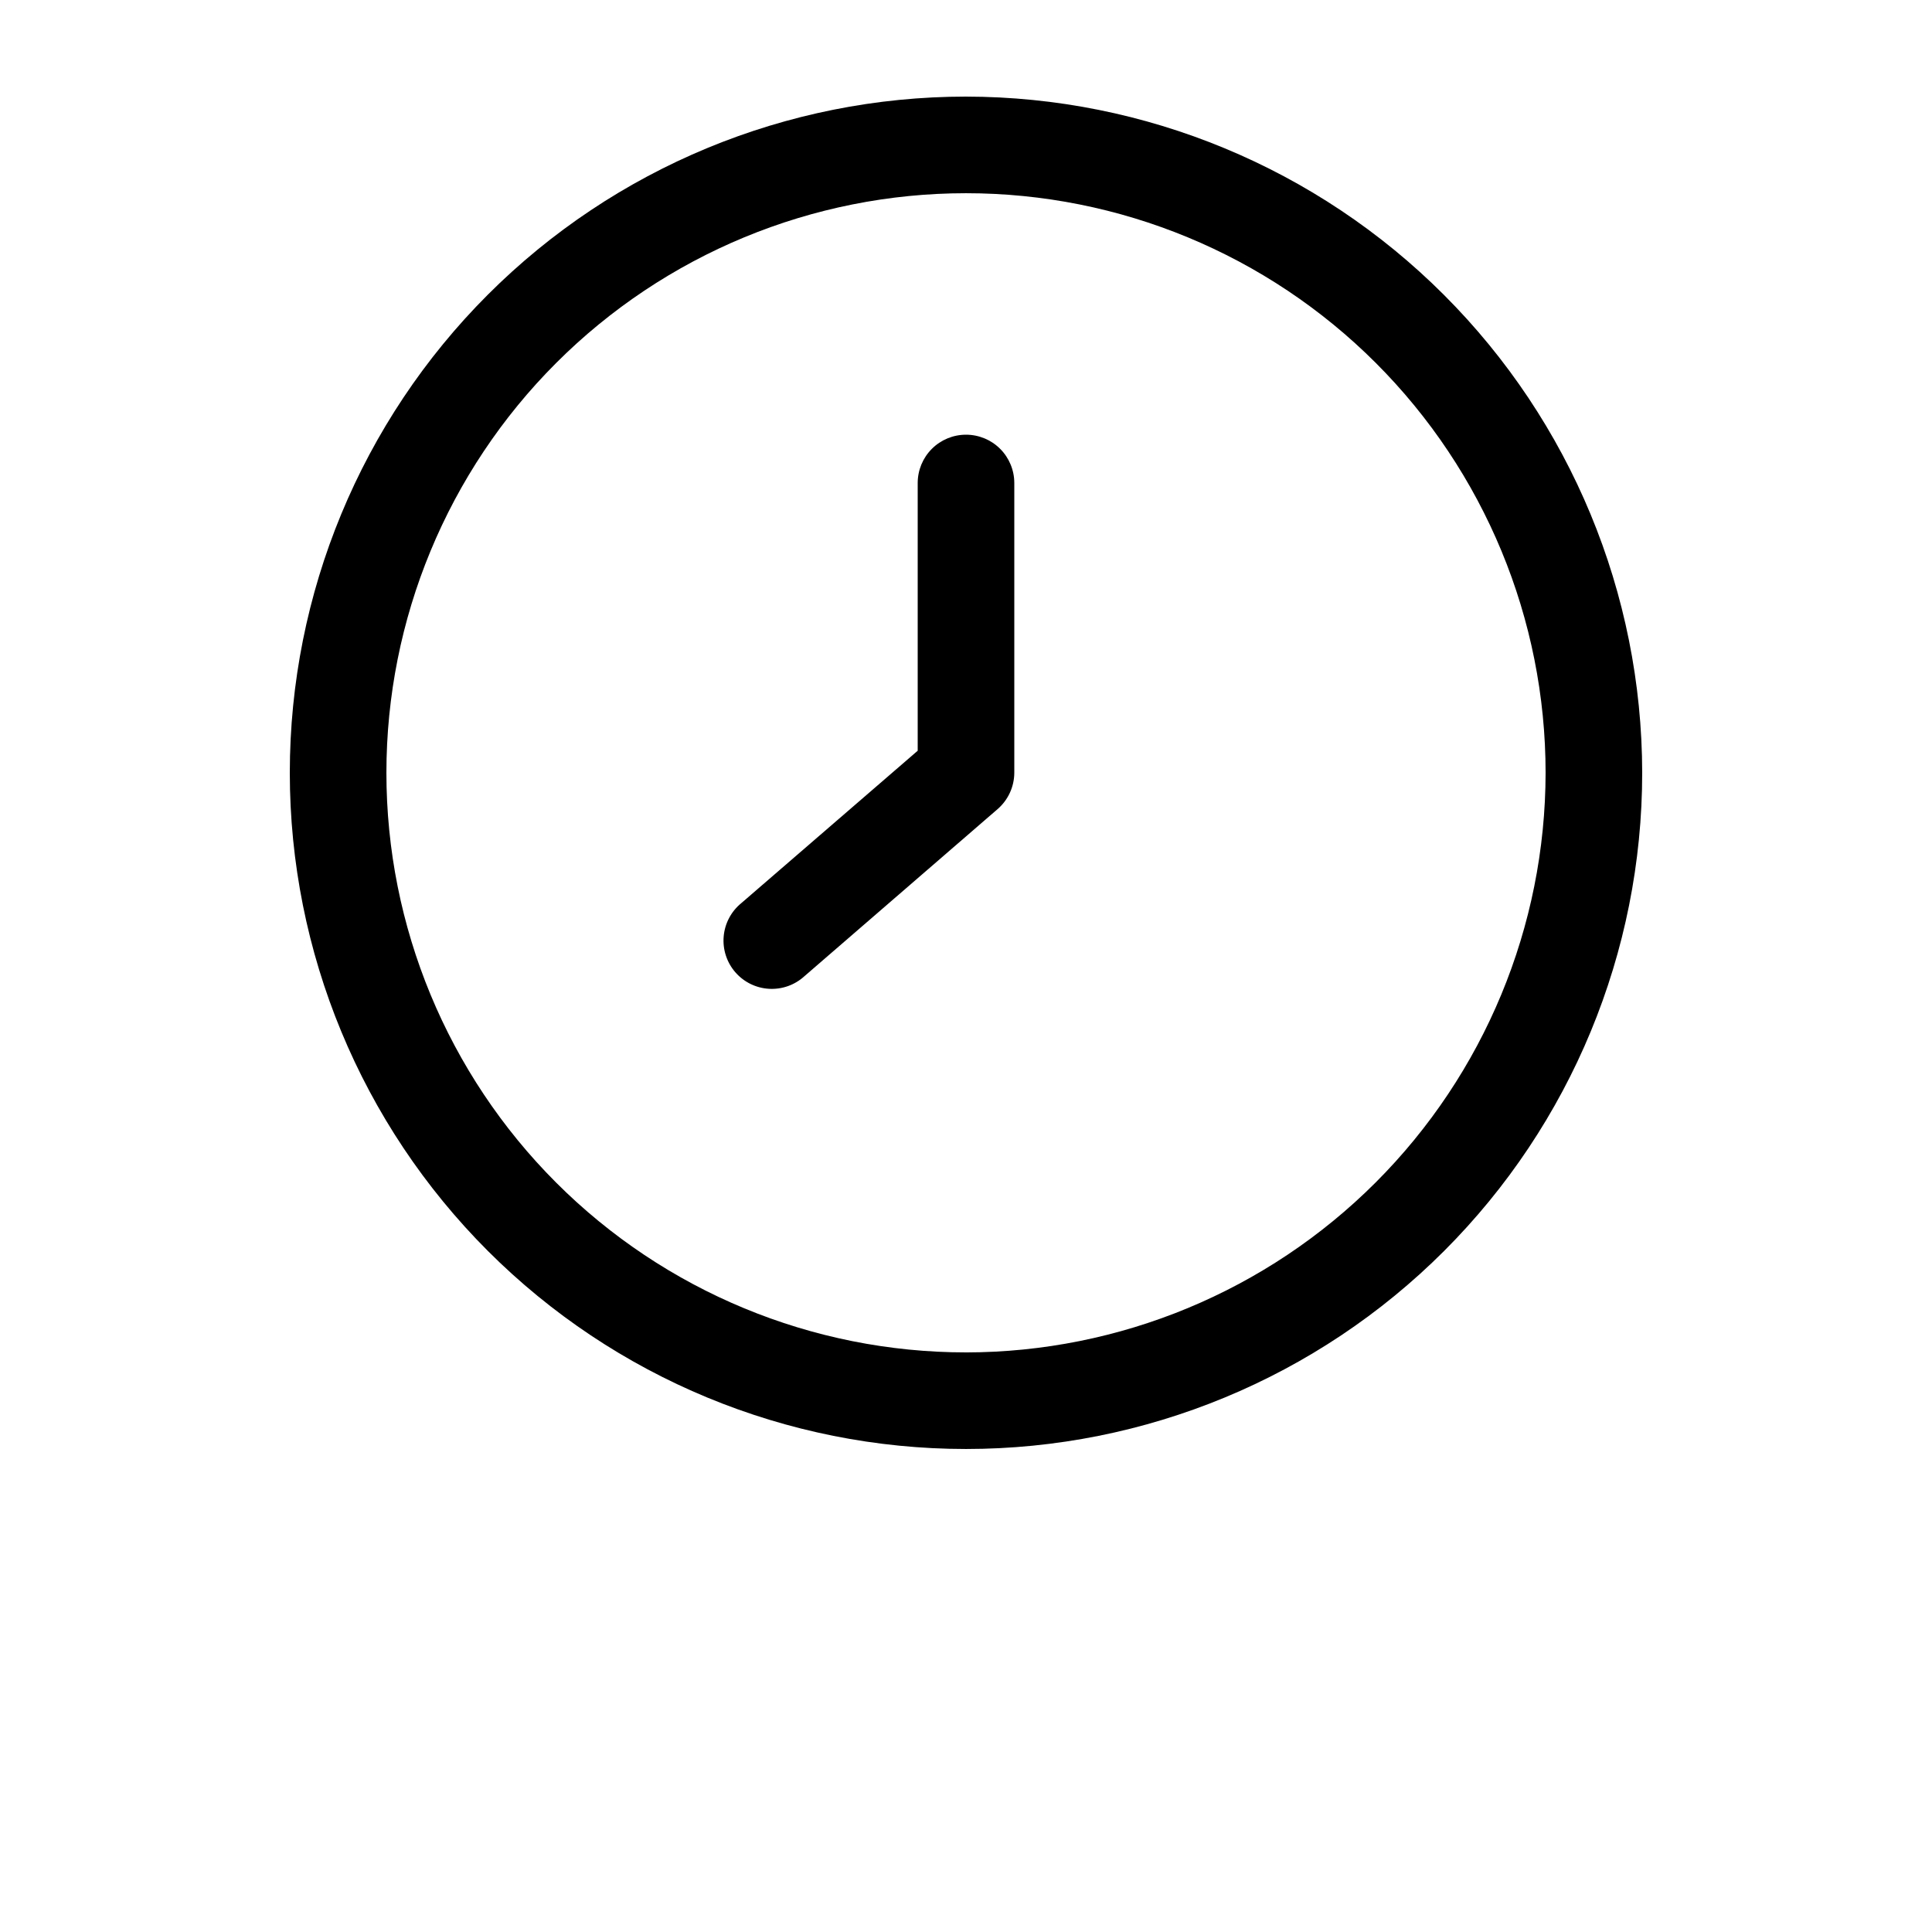 <?xml version="1.0" encoding="UTF-8"?>
<svg width="700pt" height="700pt" version="1.1" viewBox="0 0 700 700" xmlns="http://www.w3.org/2000/svg">
 <g>
  <path d="m350 35c-64.977 0-127.29 25.812-173.24 71.758-45.945 45.949-71.758 108.27-71.758 173.24s25.812 127.29 71.758 173.24c45.949 45.945 108.27 71.758 173.24 71.758s127.29-25.812 173.24-71.758c45.945-45.949 71.758-108.27 71.758-173.24-0.07-64.957-25.902-127.23-71.836-173.16-45.93-45.934-108.21-71.766-173.16-71.836zm0 455c-55.695 0-109.11-22.125-148.49-61.508-39.383-39.383-61.508-92.797-61.508-148.49s22.125-109.11 61.508-148.49c39.383-39.383 92.797-61.508 148.49-61.508s109.11 22.125 148.49 61.508c39.383 39.383 61.508 92.797 61.508 148.49-0.059 55.676-22.203 109.05-61.574 148.43-39.371 39.371-92.75 61.516-148.43 61.574z"/>
  <path d="m350 157.5c-4.641 0-9.094 1.844-12.375 5.125s-5.125 7.734-5.125 12.375v97.004l-63.945 55.246c-3.656 2.992-5.945 7.336-6.352 12.043s1.109 9.375 4.199 12.949c3.09 3.574 7.496 5.746 12.211 6.019 4.719 0.277 9.344-1.363 12.832-4.551l70-60.551c3.824-3.305 6.031-8.105 6.055-13.16v-105c0-4.641-1.844-9.094-5.125-12.375s-7.734-5.125-12.375-5.125z"/>
 </g>
</svg>
